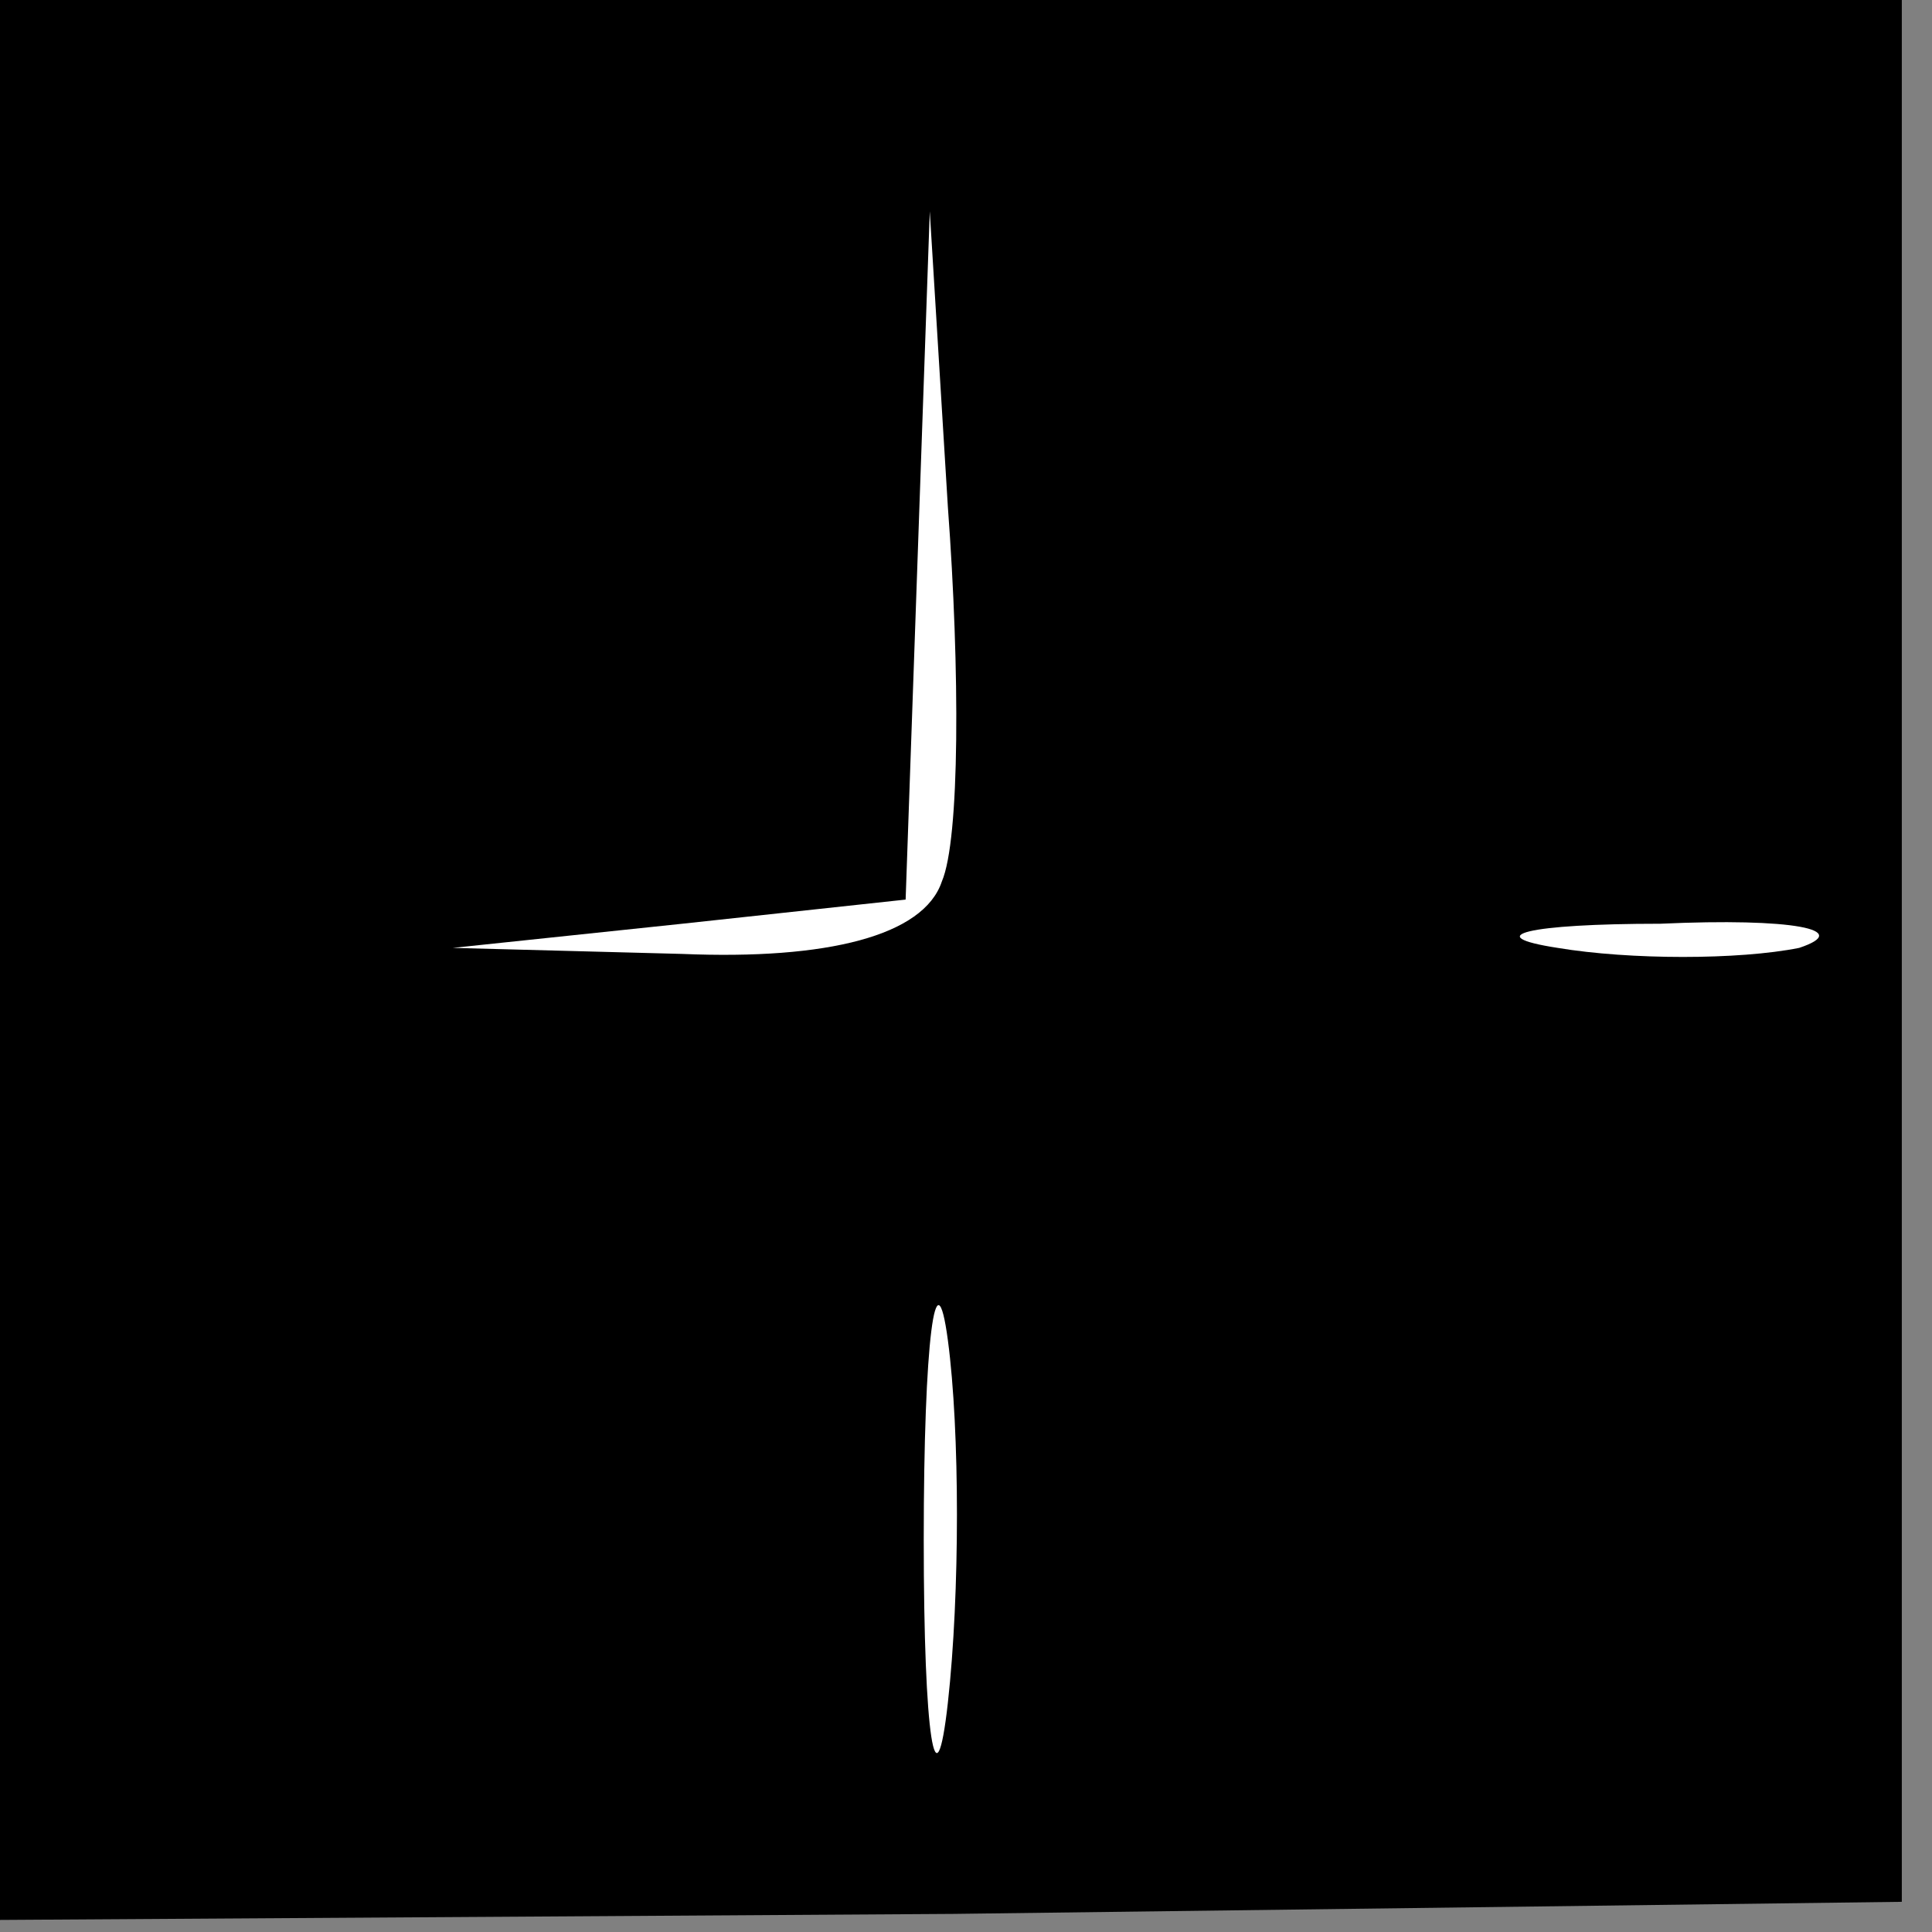 <?xml version="1.0" standalone="no"?>
<!DOCTYPE svg PUBLIC "-//W3C//DTD SVG 20010904//EN"
 "http://www.w3.org/TR/2001/REC-SVG-20010904/DTD/svg10.dtd">
<svg version="1.0" xmlns="http://www.w3.org/2000/svg"
 width="32pt" height="32pt" viewBox="0 0 32 32"
 preserveAspectRatio="xMidYMid meet">
<rect x="0" y="0" width="32" height="32" fill="#808080" stroke="none"/>
<g transform="translate(0,32) scale(0.1,-0.1)"
fill="#000000" stroke="none">
<path fill="#000000" stroke="none" d="M0 161 l0 -159 158 1 157 2 0 158 0
157 -157 0 -158 0 0 -159z"/>
<path fill="#ffffff" stroke="none" d="M156 174 c-3 -9 -19 -13 -43 -12 l-38
1 38 4 37 4 2 57 2 57 3 -49 c2 -27 2 -55 -1 -62z"/>
<path fill="#ffffff" stroke="none" d="M298 163 c-10 -2 -28 -2 -40 0 -13 2
-5 4 17 4 22 1 32 -1 23 -4z"/>
<path fill="#ffffff" stroke="none" d="M157 38 c-2 -18 -4 -6 -4 27 0 33 2 48
4 33 2 -15 2 -42 0 -60z"/>
</g>
</svg>
